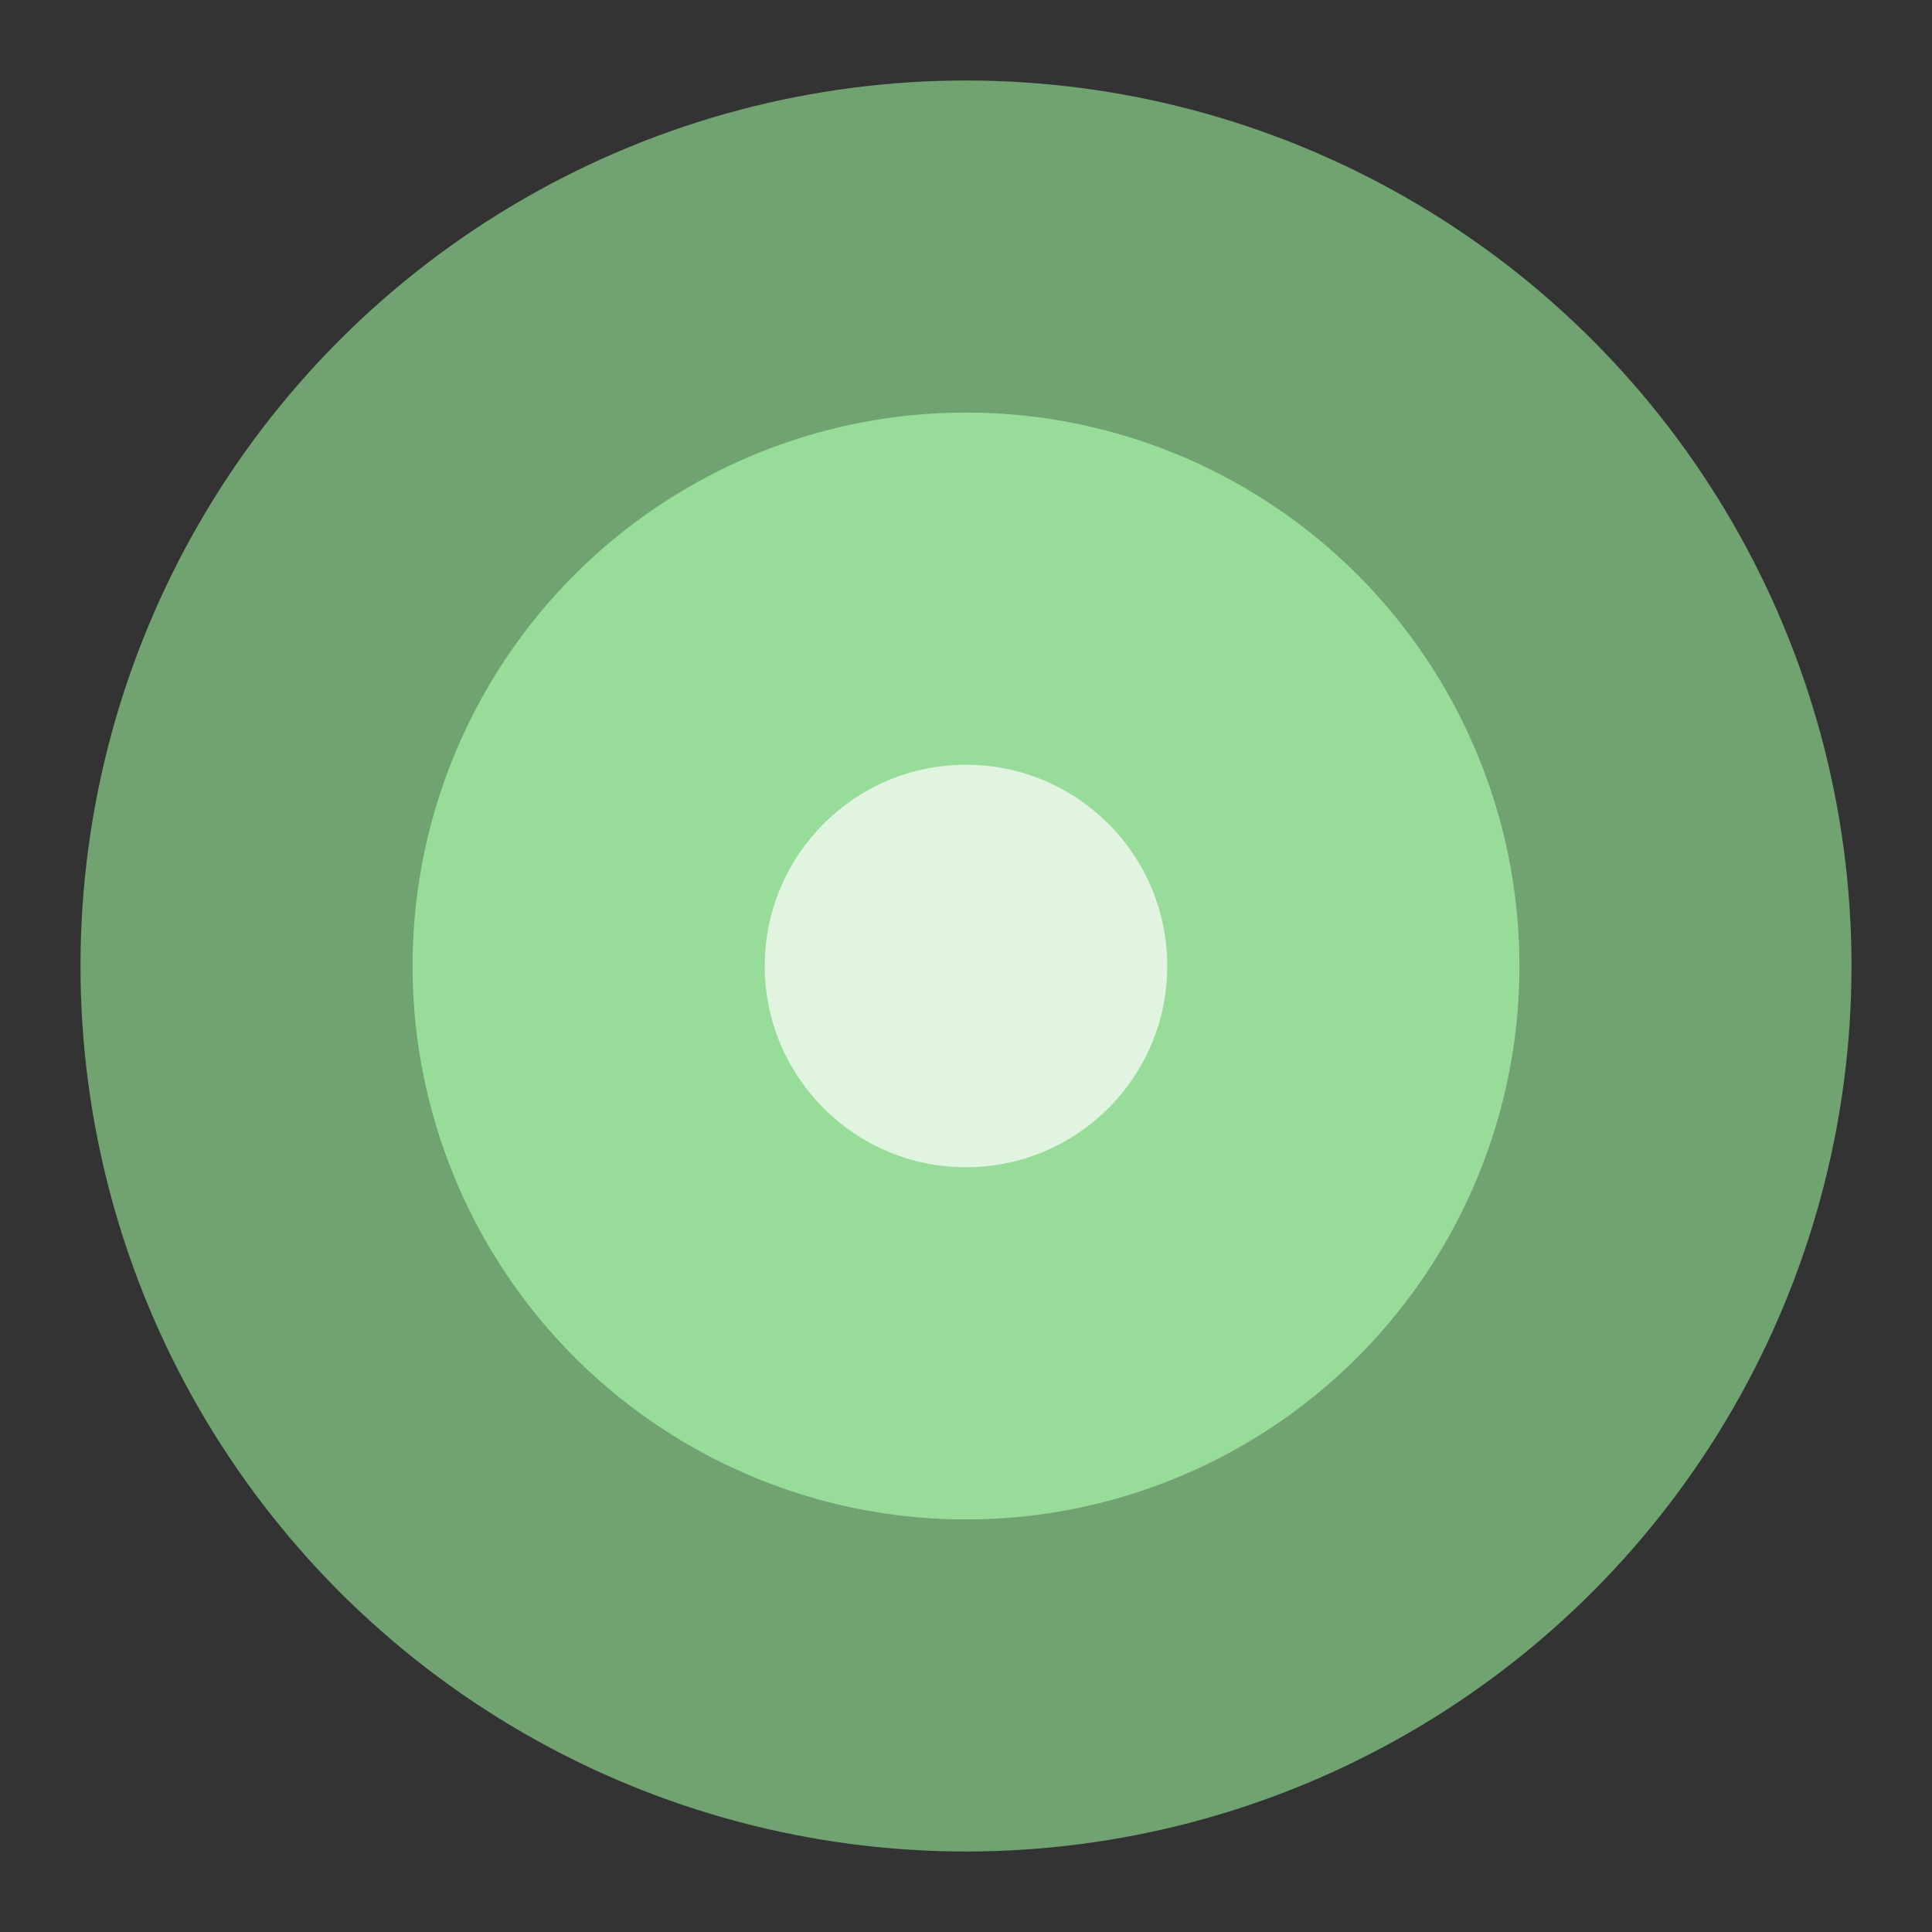 <?xml version="1.0" encoding="UTF-8"?>
<svg width="192" height="192" version="1.1" viewBox="0 0 192 192" xmlns="http://www.w3.org/2000/svg" xmlns:cc="http://creativecommons.org/ns#" xmlns:dc="http://purl.org/dc/elements/1.1/" xmlns:rdf="http://www.w3.org/1999/02/22-rdf-syntax-ns#">
 <rect x="0" y="0" width="192" height="192" fill="#333333" stroke="none"/>
 <circle cx="96" cy="96" r="88" fill="#71a372"/>
 <circle cx="96" cy="96" r="55" fill="#98dc9a"/>
 <circle cx="96" cy="96" r="20" fill="#e0f4e0"/>
</svg>
